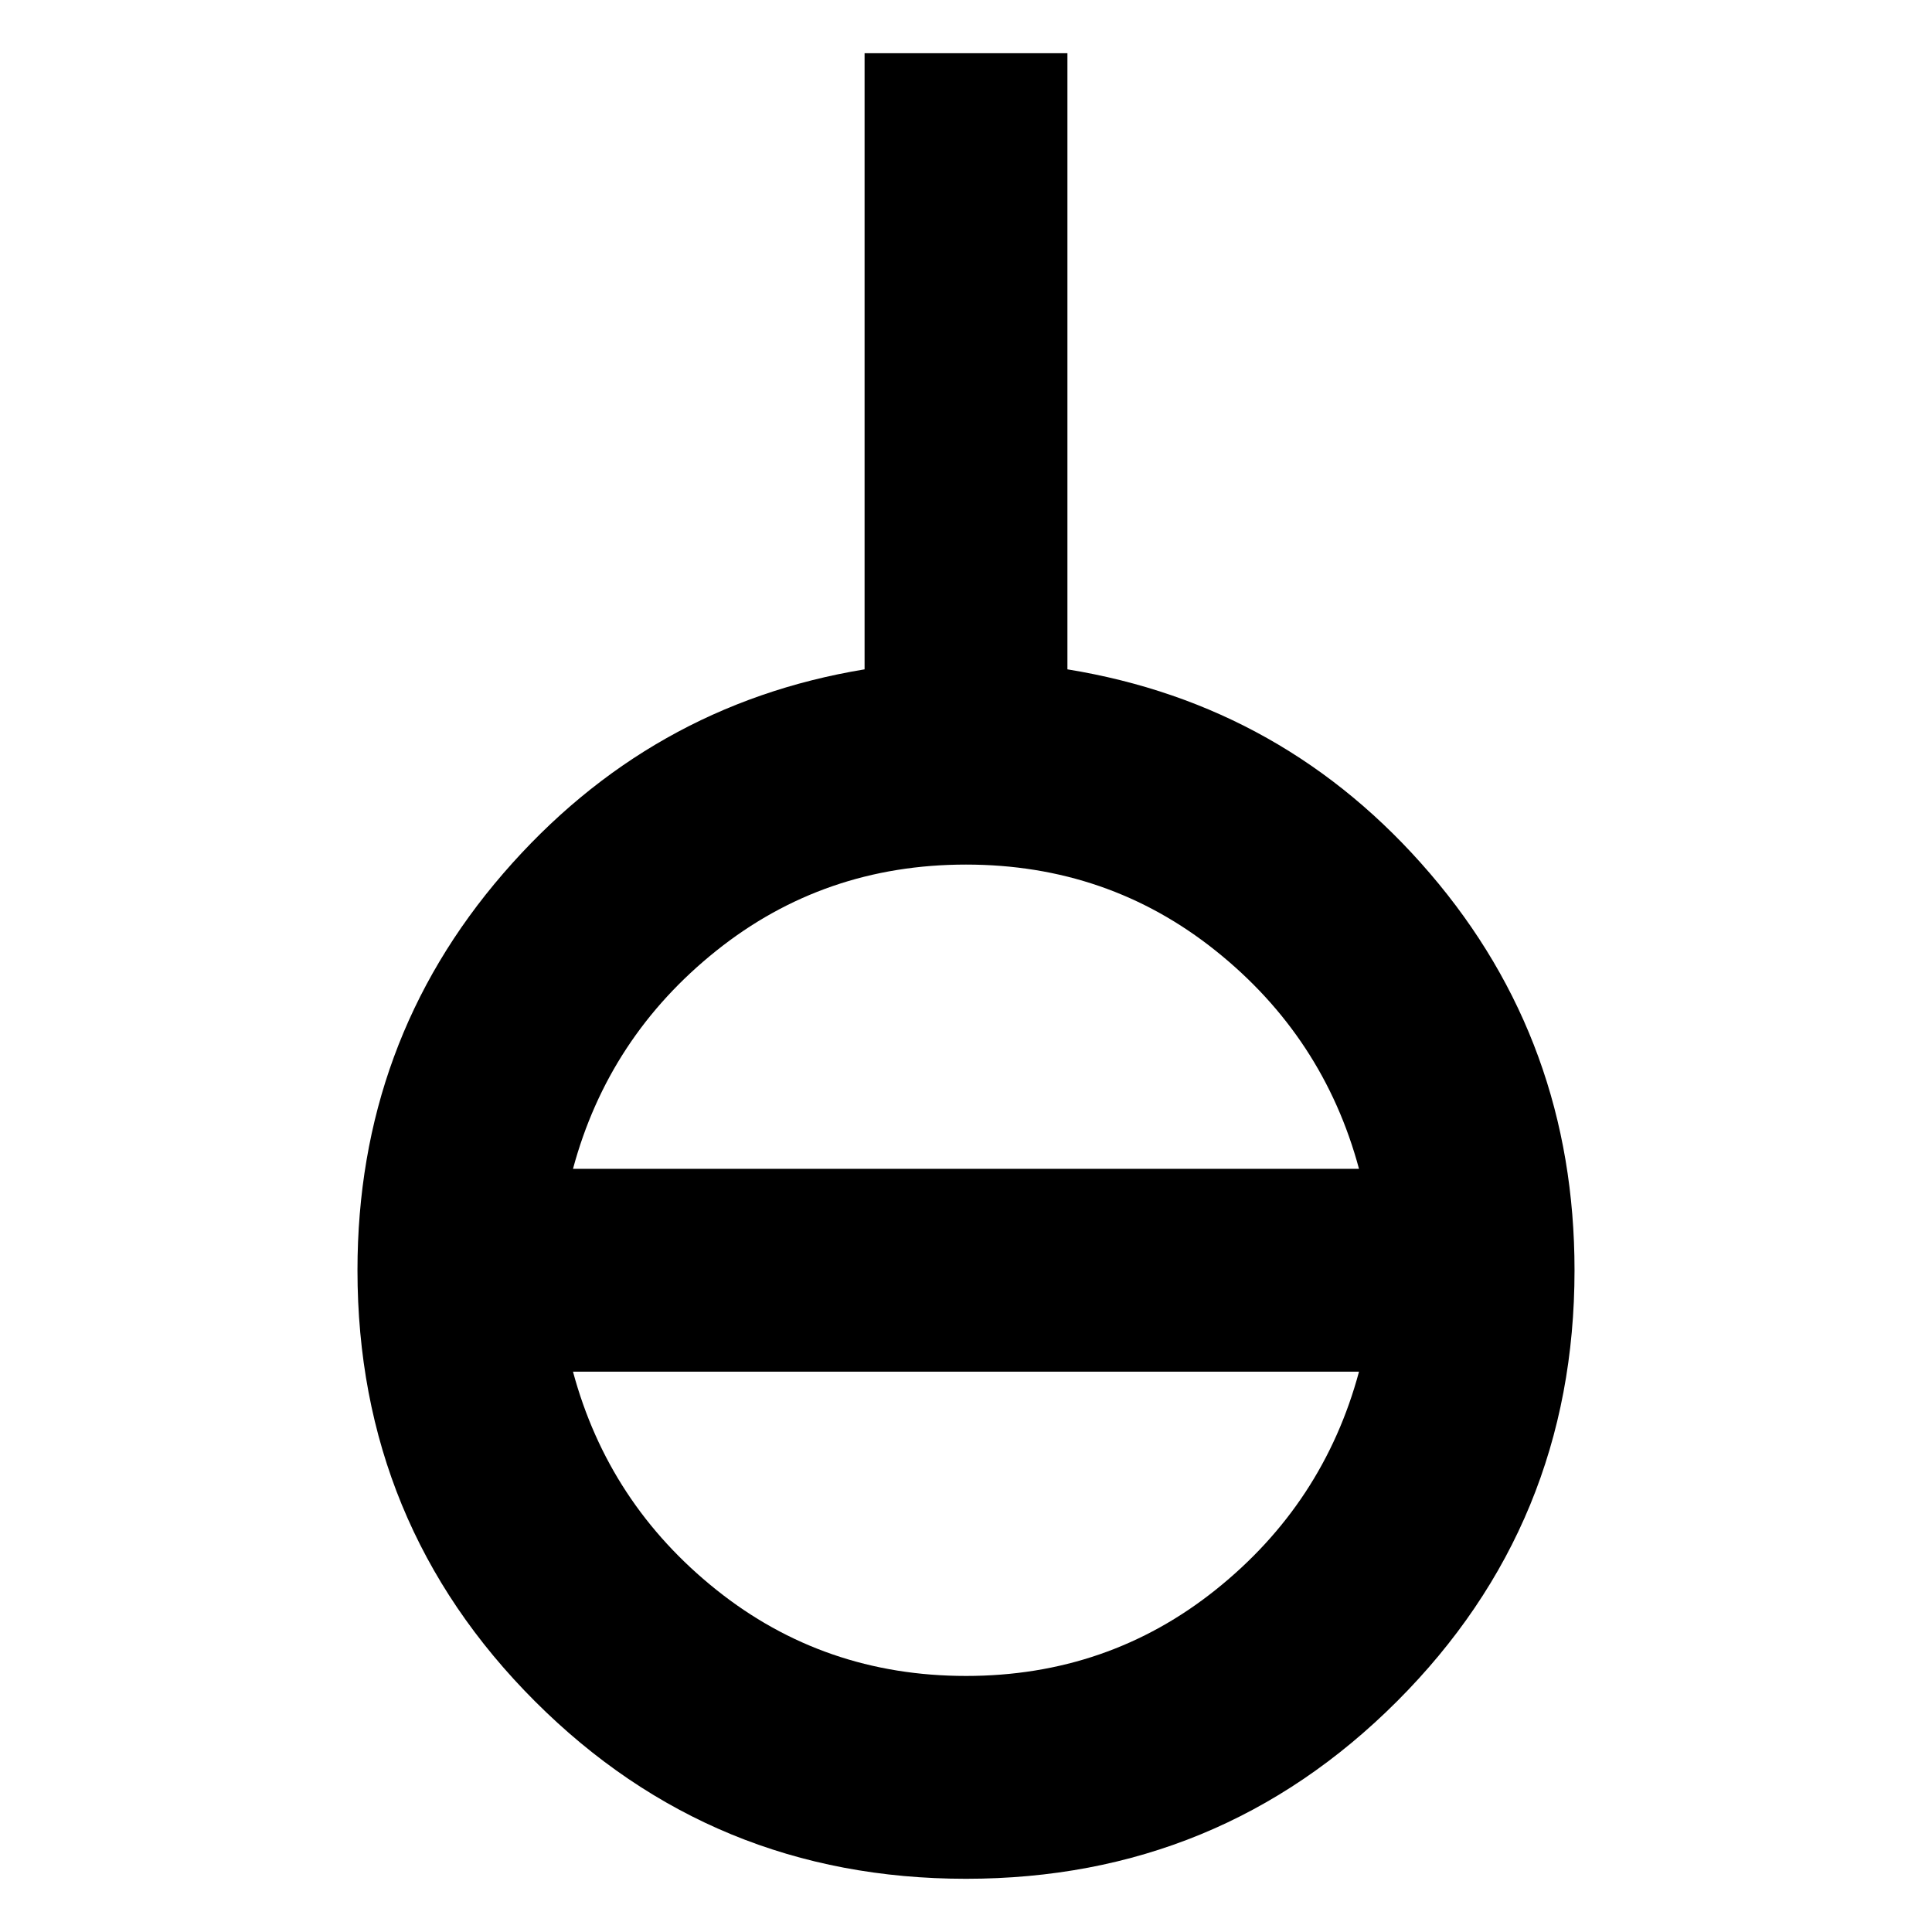 <?xml version="1.0" encoding="UTF-8" standalone="no"?>
<svg
   xmlns:dc="http://purl.org/dc/elements/1.1/"
   xmlns:cc="http://creativecommons.org/ns#"
   xmlns:rdf="http://www.w3.org/1999/02/22-rdf-syntax-ns#"
   xmlns:svg="http://www.w3.org/2000/svg"
   xmlns="http://www.w3.org/2000/svg"
   xmlns:sodipodi="http://sodipodi.sourceforge.net/DTD/sodipodi-0.dtd"
   xmlns:inkscape="http://www.inkscape.org/namespaces/inkscape"
   height="24"
   viewBox="0 -960 960 960"
   width="24"
   version="1.1"
   id="svg4"
   sodipodi:docname="agenderIcon.svg"
   inkscape:version="0.92.3 (2405546, 2018-03-11)">
  <defs
     id="defs8" />
  <sodipodi:namedview
     pagecolor="#ffffff"
     bordercolor="#666666"
     borderopacity="1"
     objecttolerance="10"
     gridtolerance="10"
     guidetolerance="10"
     inkscape:pageopacity="0"
     inkscape:pageshadow="2"
     inkscape:window-width="958"
     inkscape:window-height="1048"
     id="namedview6"
     showgrid="false"
     inkscape:pagecheckerboard="true"
     inkscape:zoom="9.8333333"
     inkscape:cx="12"
     inkscape:cy="12"
     inkscape:window-x="953"
     inkscape:window-y="0"
     inkscape:window-maximized="0"
     inkscape:current-layer="svg4" />
  <path
     d="m 480,-26.441 q -125.989,0 -214.181,-88.192 -88.192,-88.192 -88.192,-214.181 0,-113.39 72.444,-197.172 72.444,-83.782 179.534,-101.421 v -306.153 h 100.791 v 306.153 q 108.35,17.638 180.164,101.421 71.814,83.782 71.814,197.172 0,125.989 -88.192,214.181 Q 605.989,-26.441 480,-26.441 Z m 0,-100.791 q 70.554,0 124.099,-42.836 53.545,-42.836 71.184,-108.35 H 284.718 q 17.638,65.514 71.184,108.35 53.545,42.836 124.099,42.836 z M 284.718,-379.209 H 675.282 Q 657.644,-444.723 604.099,-487.559 550.554,-530.395 480,-530.395 q -70.554,0 -124.099,42.836 -53.545,42.836 -71.184,108.35 z"
     id="path2"
     inkscape:connector-curvature="0"
     style="stroke-width:1.26" />
</svg>
